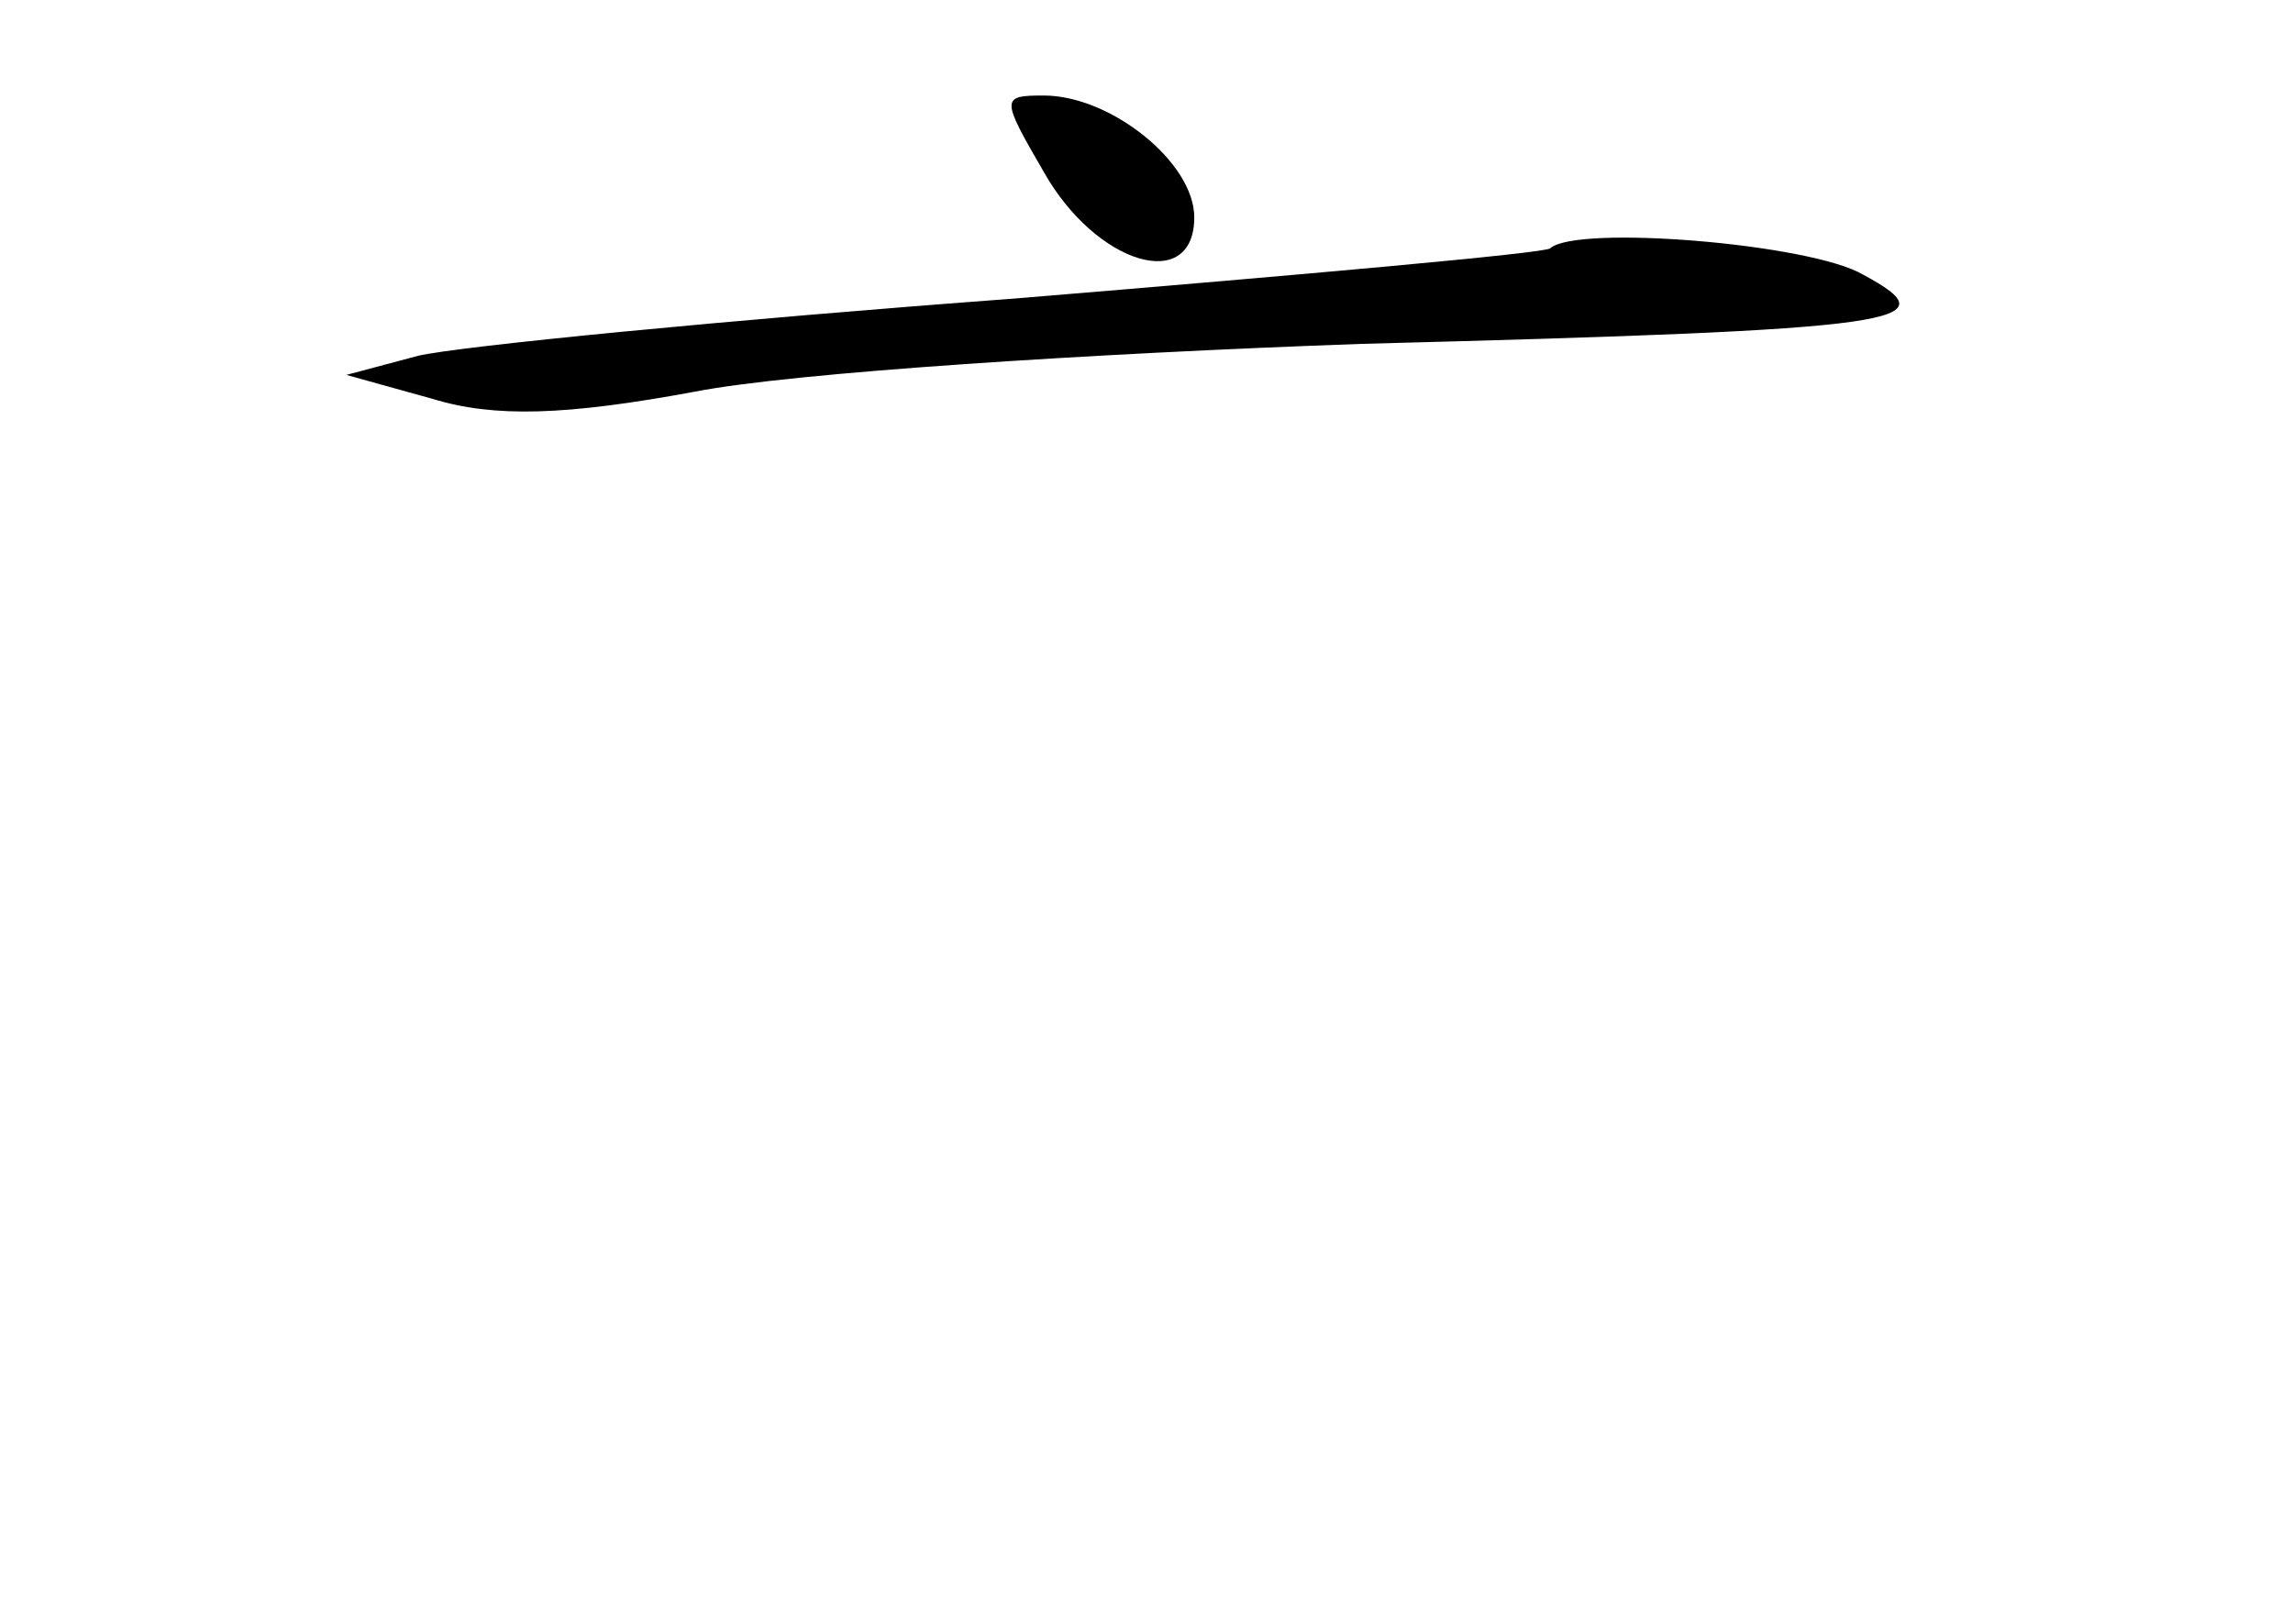<?xml version="1.0" standalone="no"?>
<!DOCTYPE svg PUBLIC "-//W3C//DTD SVG 20010904//EN"
 "http://www.w3.org/TR/2001/REC-SVG-20010904/DTD/svg10.dtd">
<svg version="1.0" xmlns="http://www.w3.org/2000/svg"
 width="96pt" height="68pt" viewBox="0 0 96 68"
 preserveAspectRatio="xMidYMid meet">
<g transform="translate(0,68) scale(0.1,-0.1)"
fill="#000000" stroke="none">
<path d="M437 608 c22 -39 63 -51 63 -19 0 23 -35 51 -63 51 -18 0 -18 -1 0
-32z"/>
<path d="M649 576 c-2 -2 -103 -11 -224 -21 -121 -9 -233 -20 -250 -24 l-30
-8 36 -10 c26 -8 56 -7 110 3 41 8 166 16 279 20 230 6 247 9 210 29 -22 13
-120 21 -131 11z"/>
</g>
</svg>
